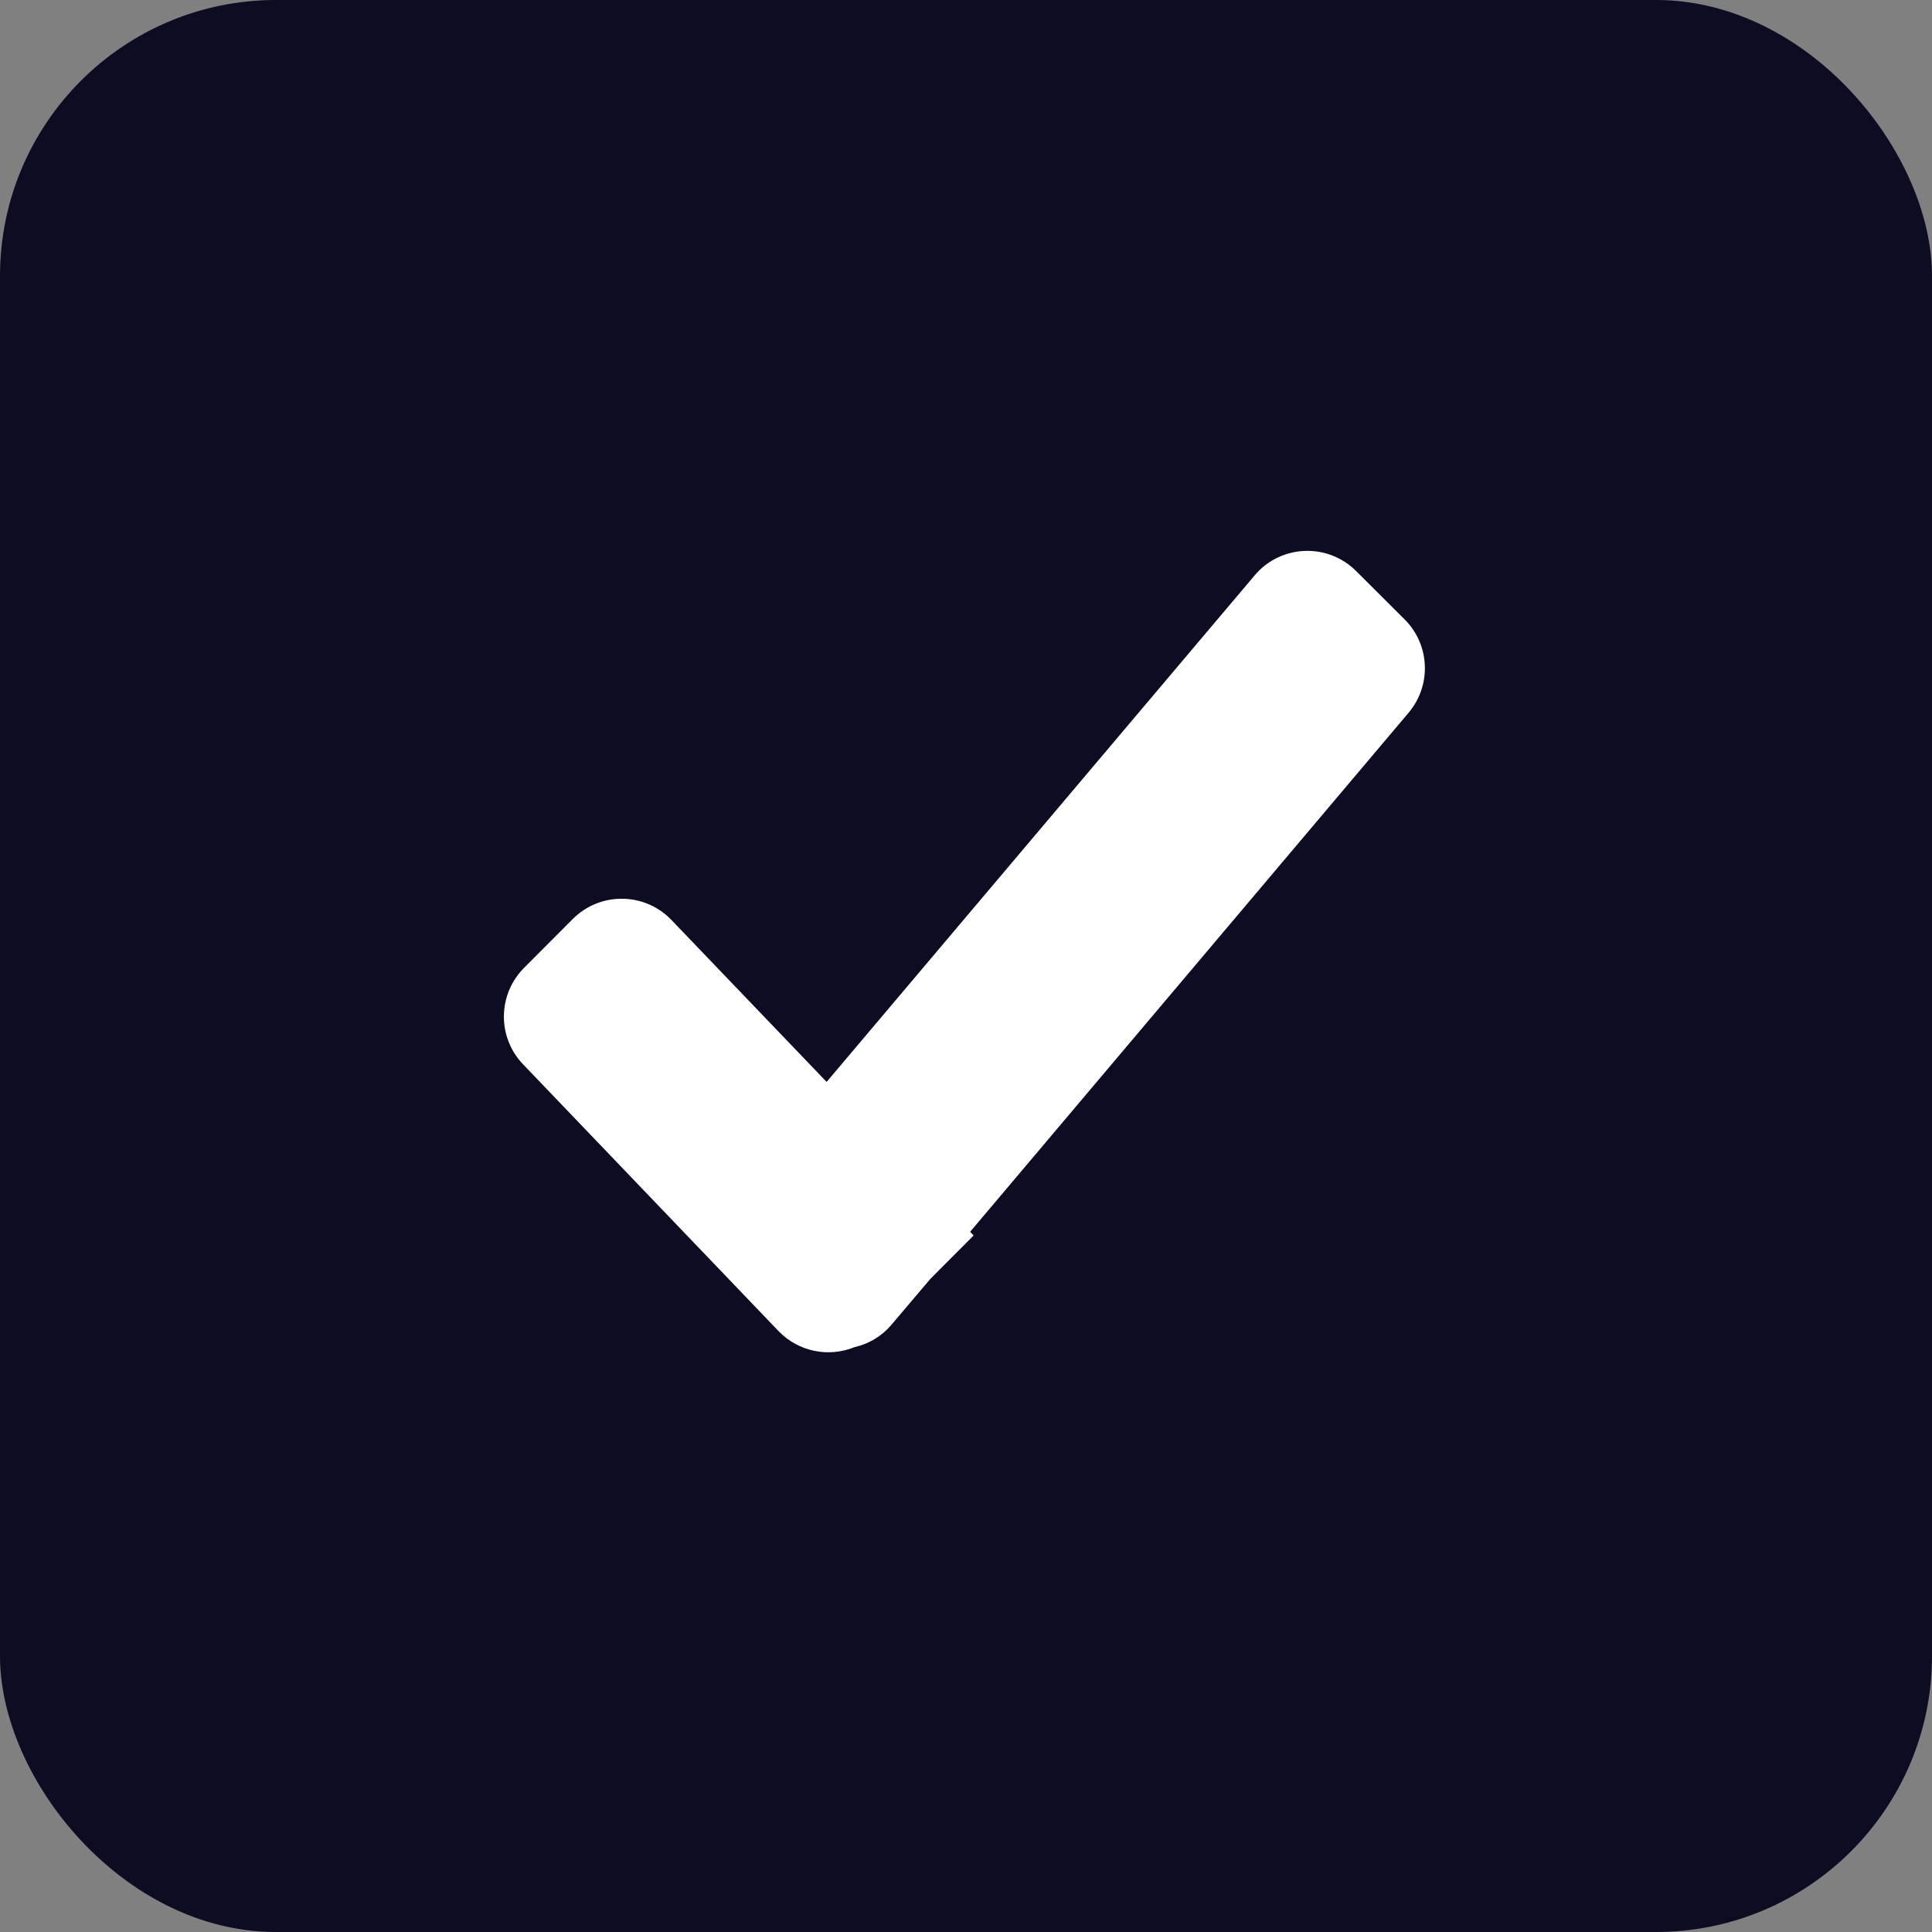 <svg width="14" height="14" viewBox="0 0 14 14" fill="none" xmlns="http://www.w3.org/2000/svg">
<rect x="0" y="0" width="14" height="14" fill="#808080" stroke="none"/>
<rect width="14" height="14" rx="2" fill="#0D0C22"/>
<path fill-rule="evenodd" clip-rule="evenodd" d="M9.827 4.138C9.62 3.931 9.28 3.946 9.092 4.169L5.99 7.84L4.866 6.667C4.672 6.464 4.349 6.461 4.151 6.659L3.798 7.013C3.606 7.205 3.602 7.516 3.79 7.712L5.641 9.645C5.788 9.798 6.008 9.837 6.192 9.762C6.294 9.739 6.389 9.684 6.462 9.597L6.742 9.267L7.055 8.953L7.03 8.926L10.207 5.165C10.375 4.966 10.363 4.672 10.178 4.488L9.827 4.138Z" fill="white"/>
</svg>
